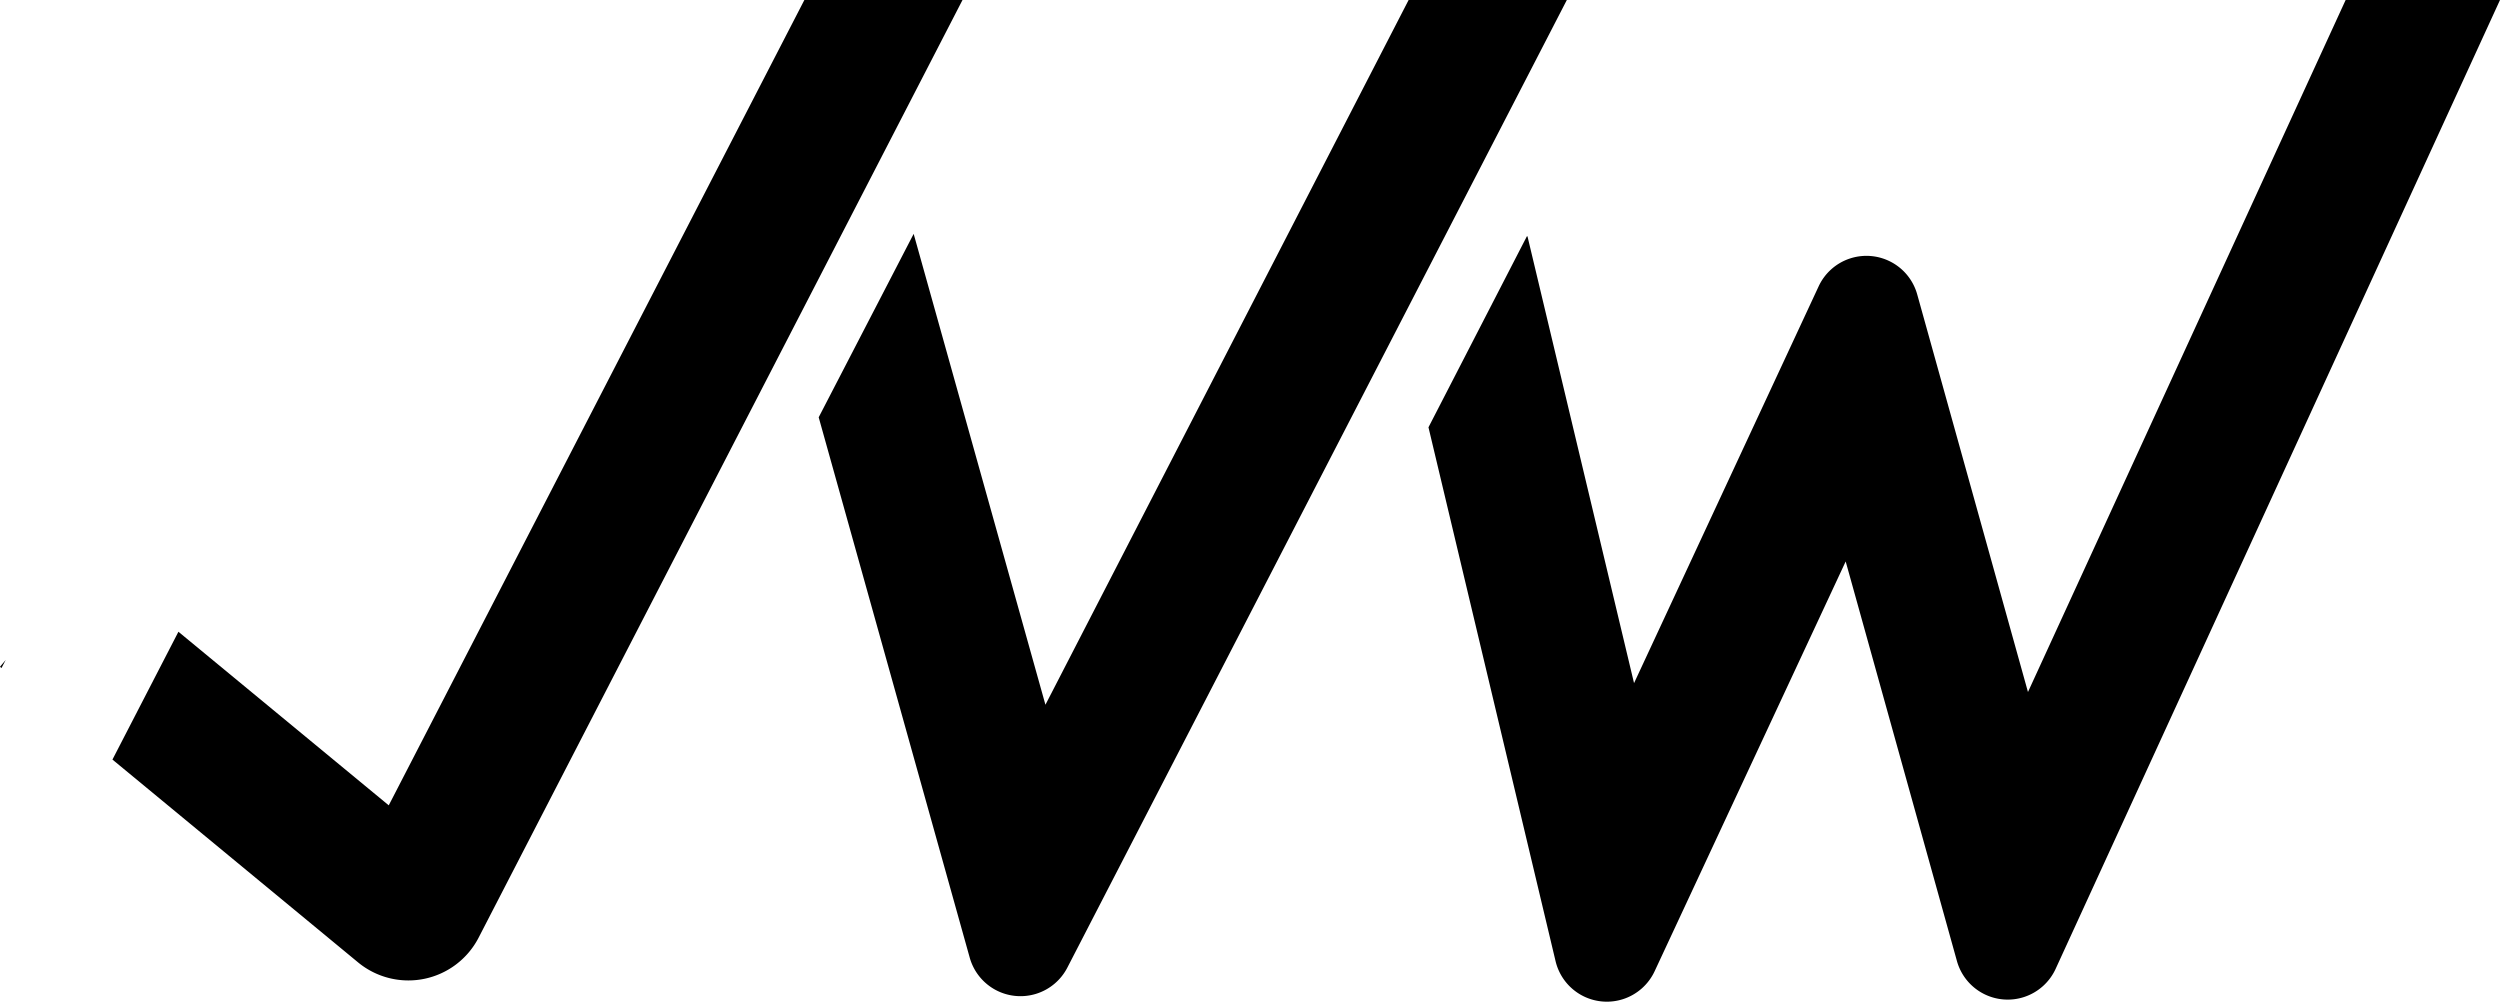 <svg xmlns="http://www.w3.org/2000/svg" viewBox="0 0 284.57 114.03"><title>Asset 3</title><g id="Layer_2" data-name="Layer 2"><g id="Layer_1-2" data-name="Layer 1"><path d="M267,0,230.84,78.77l-12.6-45.23A6,6,0,0,0,207,32.62L186,77.76,173.87,26.9l-.07,0L162.6,48.64l14.47,60.78a6,6,0,0,0,11.27,1.14l21.75-46.65,12.66,45.47a6,6,0,0,0,11.24.9L284.57,0Z"/><path d="M160.34,0,119,80.22l-15-53.6L93.19,47.5,110.38,109a6,6,0,0,0,11.12,1.13L178.35,0Z"/><polygon points="0.65 75.12 0 75.9 0.17 76.04 0.65 75.12"/><path d="M91.56,0,44.25,91.67,20.31,71.91,12.8,86.46l28,23.12a9,9,0,0,0,13.65-2.79L109.56,0Z"/></g></g></svg>